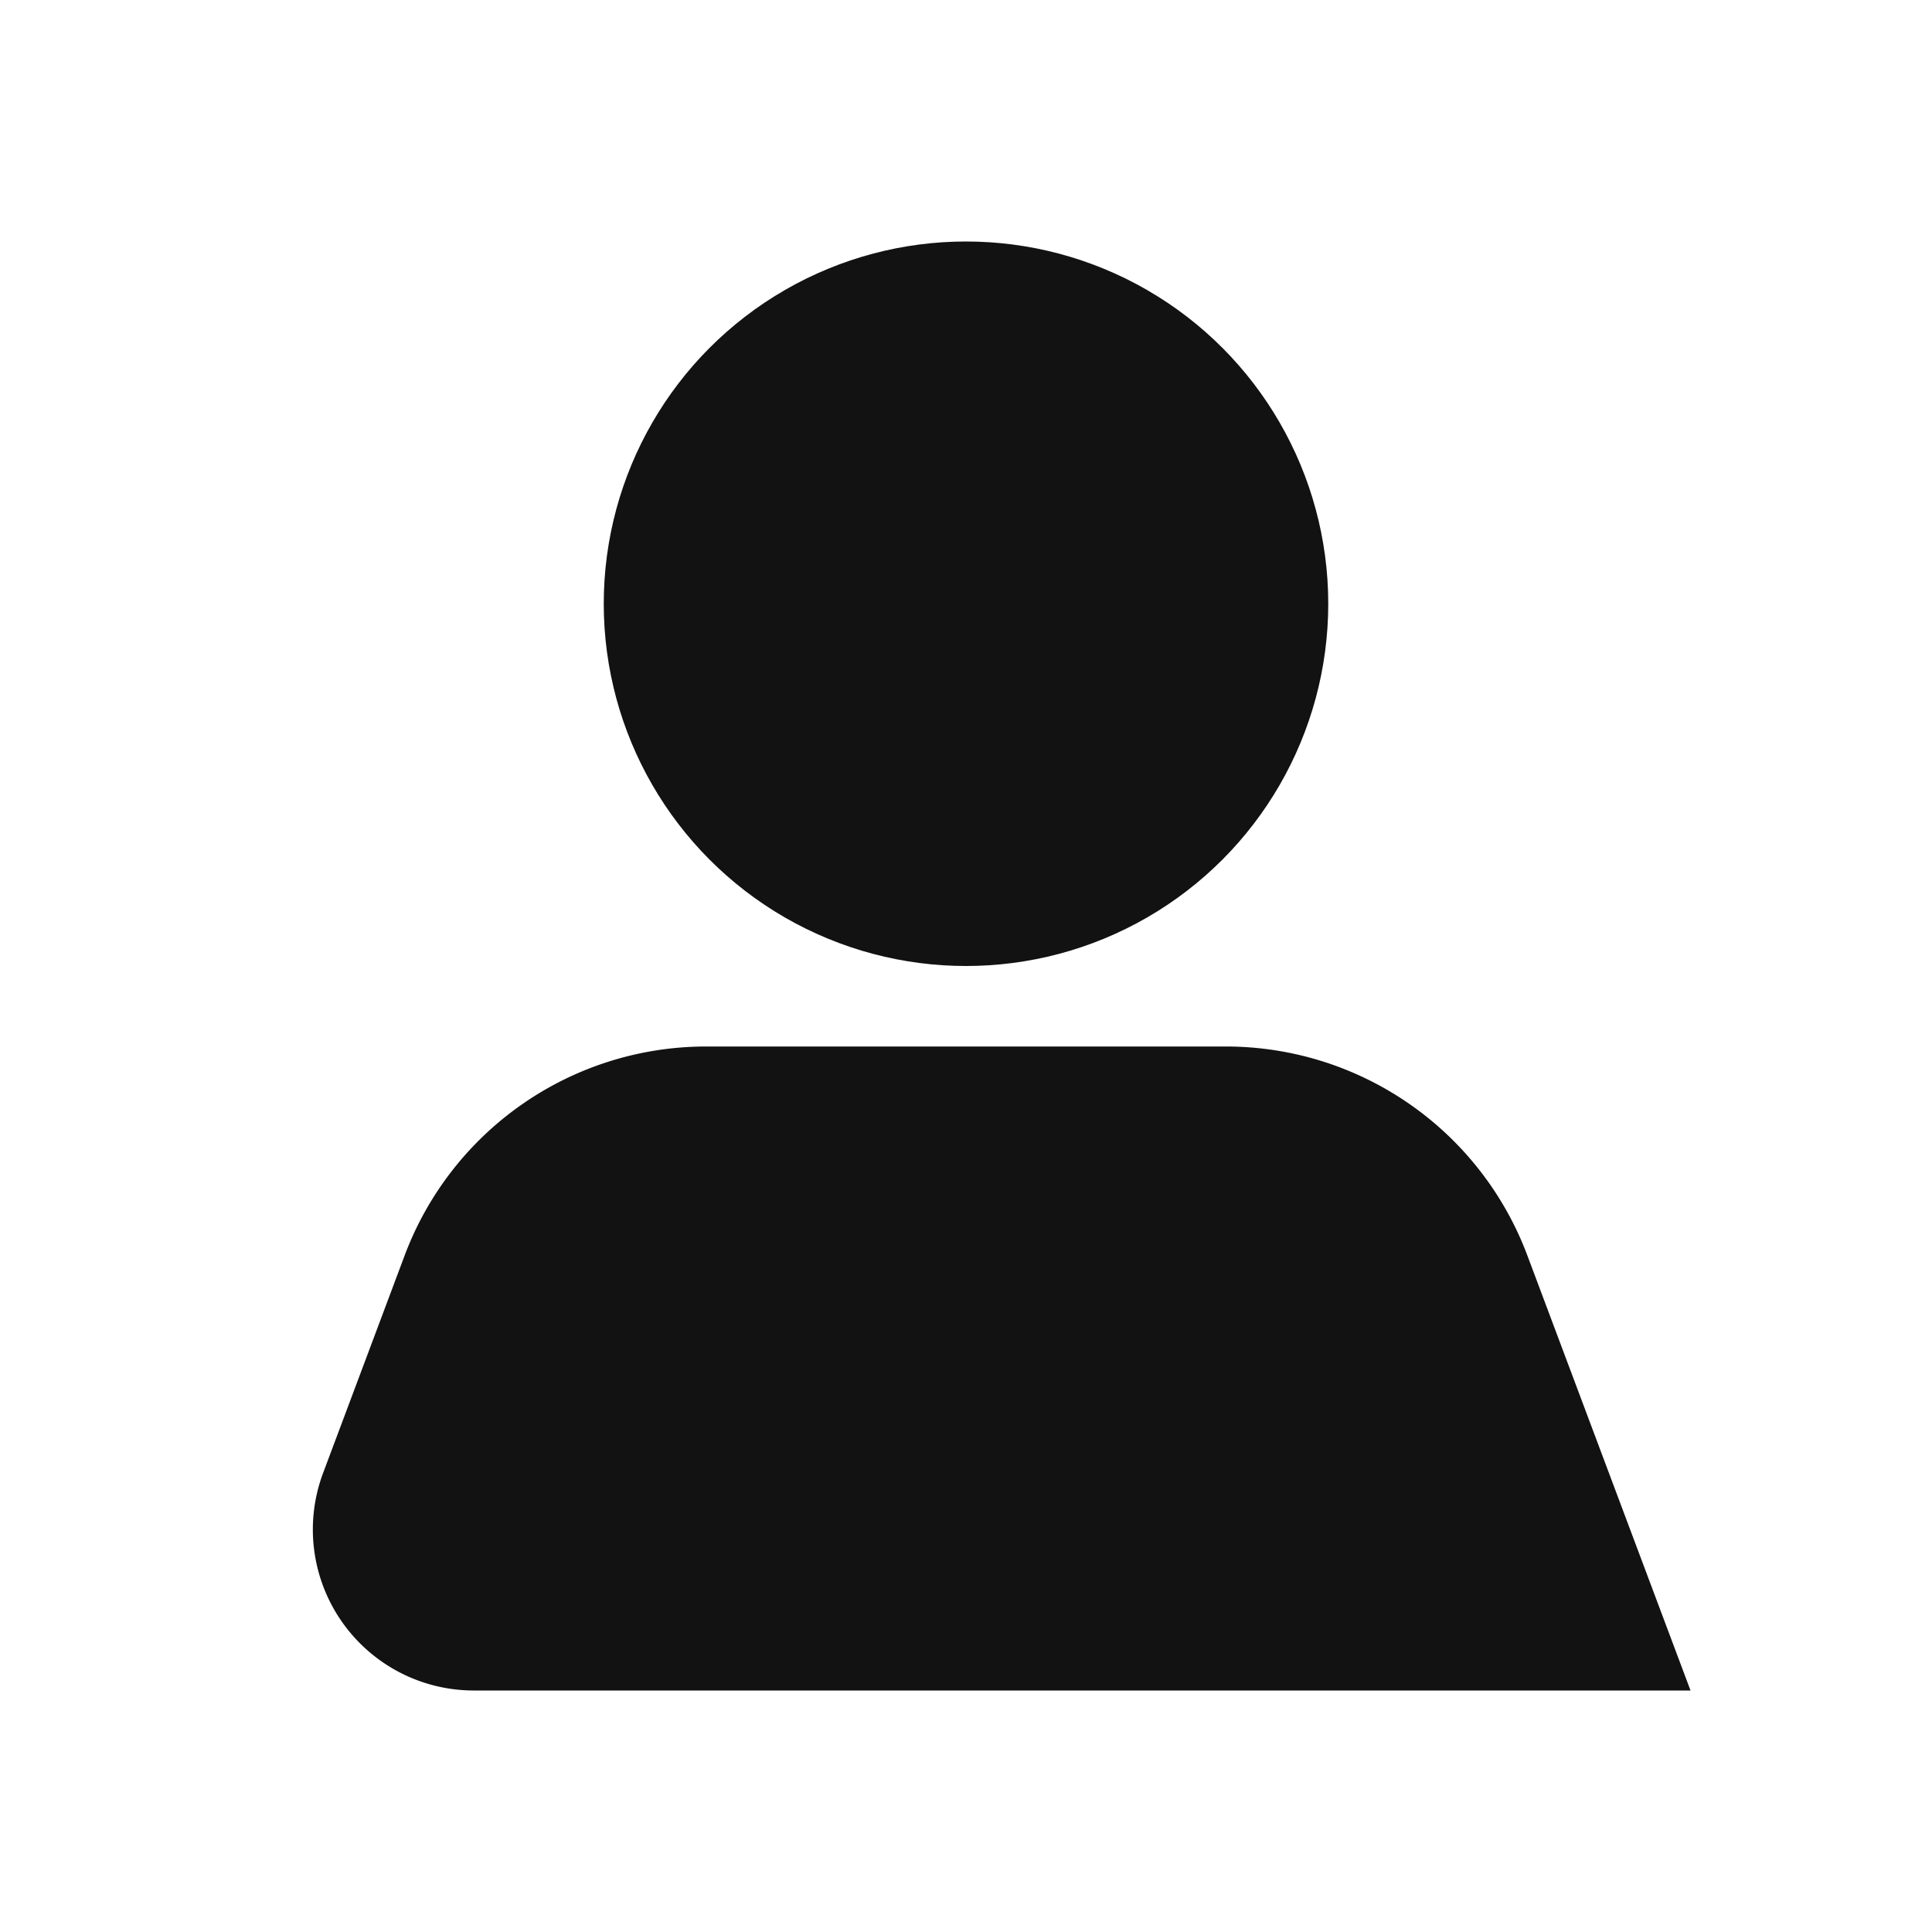 <svg xmlns="http://www.w3.org/2000/svg" width="24" height="24" fill="none" viewBox="0 0 24 24">
  <circle cx="12" cy="7.5" r="3.75" fill="#121212" stroke="#121212" stroke-width="1.5"/>
  <path fill="#121212" stroke="#121212" stroke-width="1.5" d="M8.772 13.75h6.456a3.25 3.25 0 0 1 3.043 2.109l1.647 4.391H5.886a1.25 1.25 0 0 1-1.17-1.689l1.013-2.702a3.25 3.25 0 0 1 3.043-2.109Z"/>
</svg>
